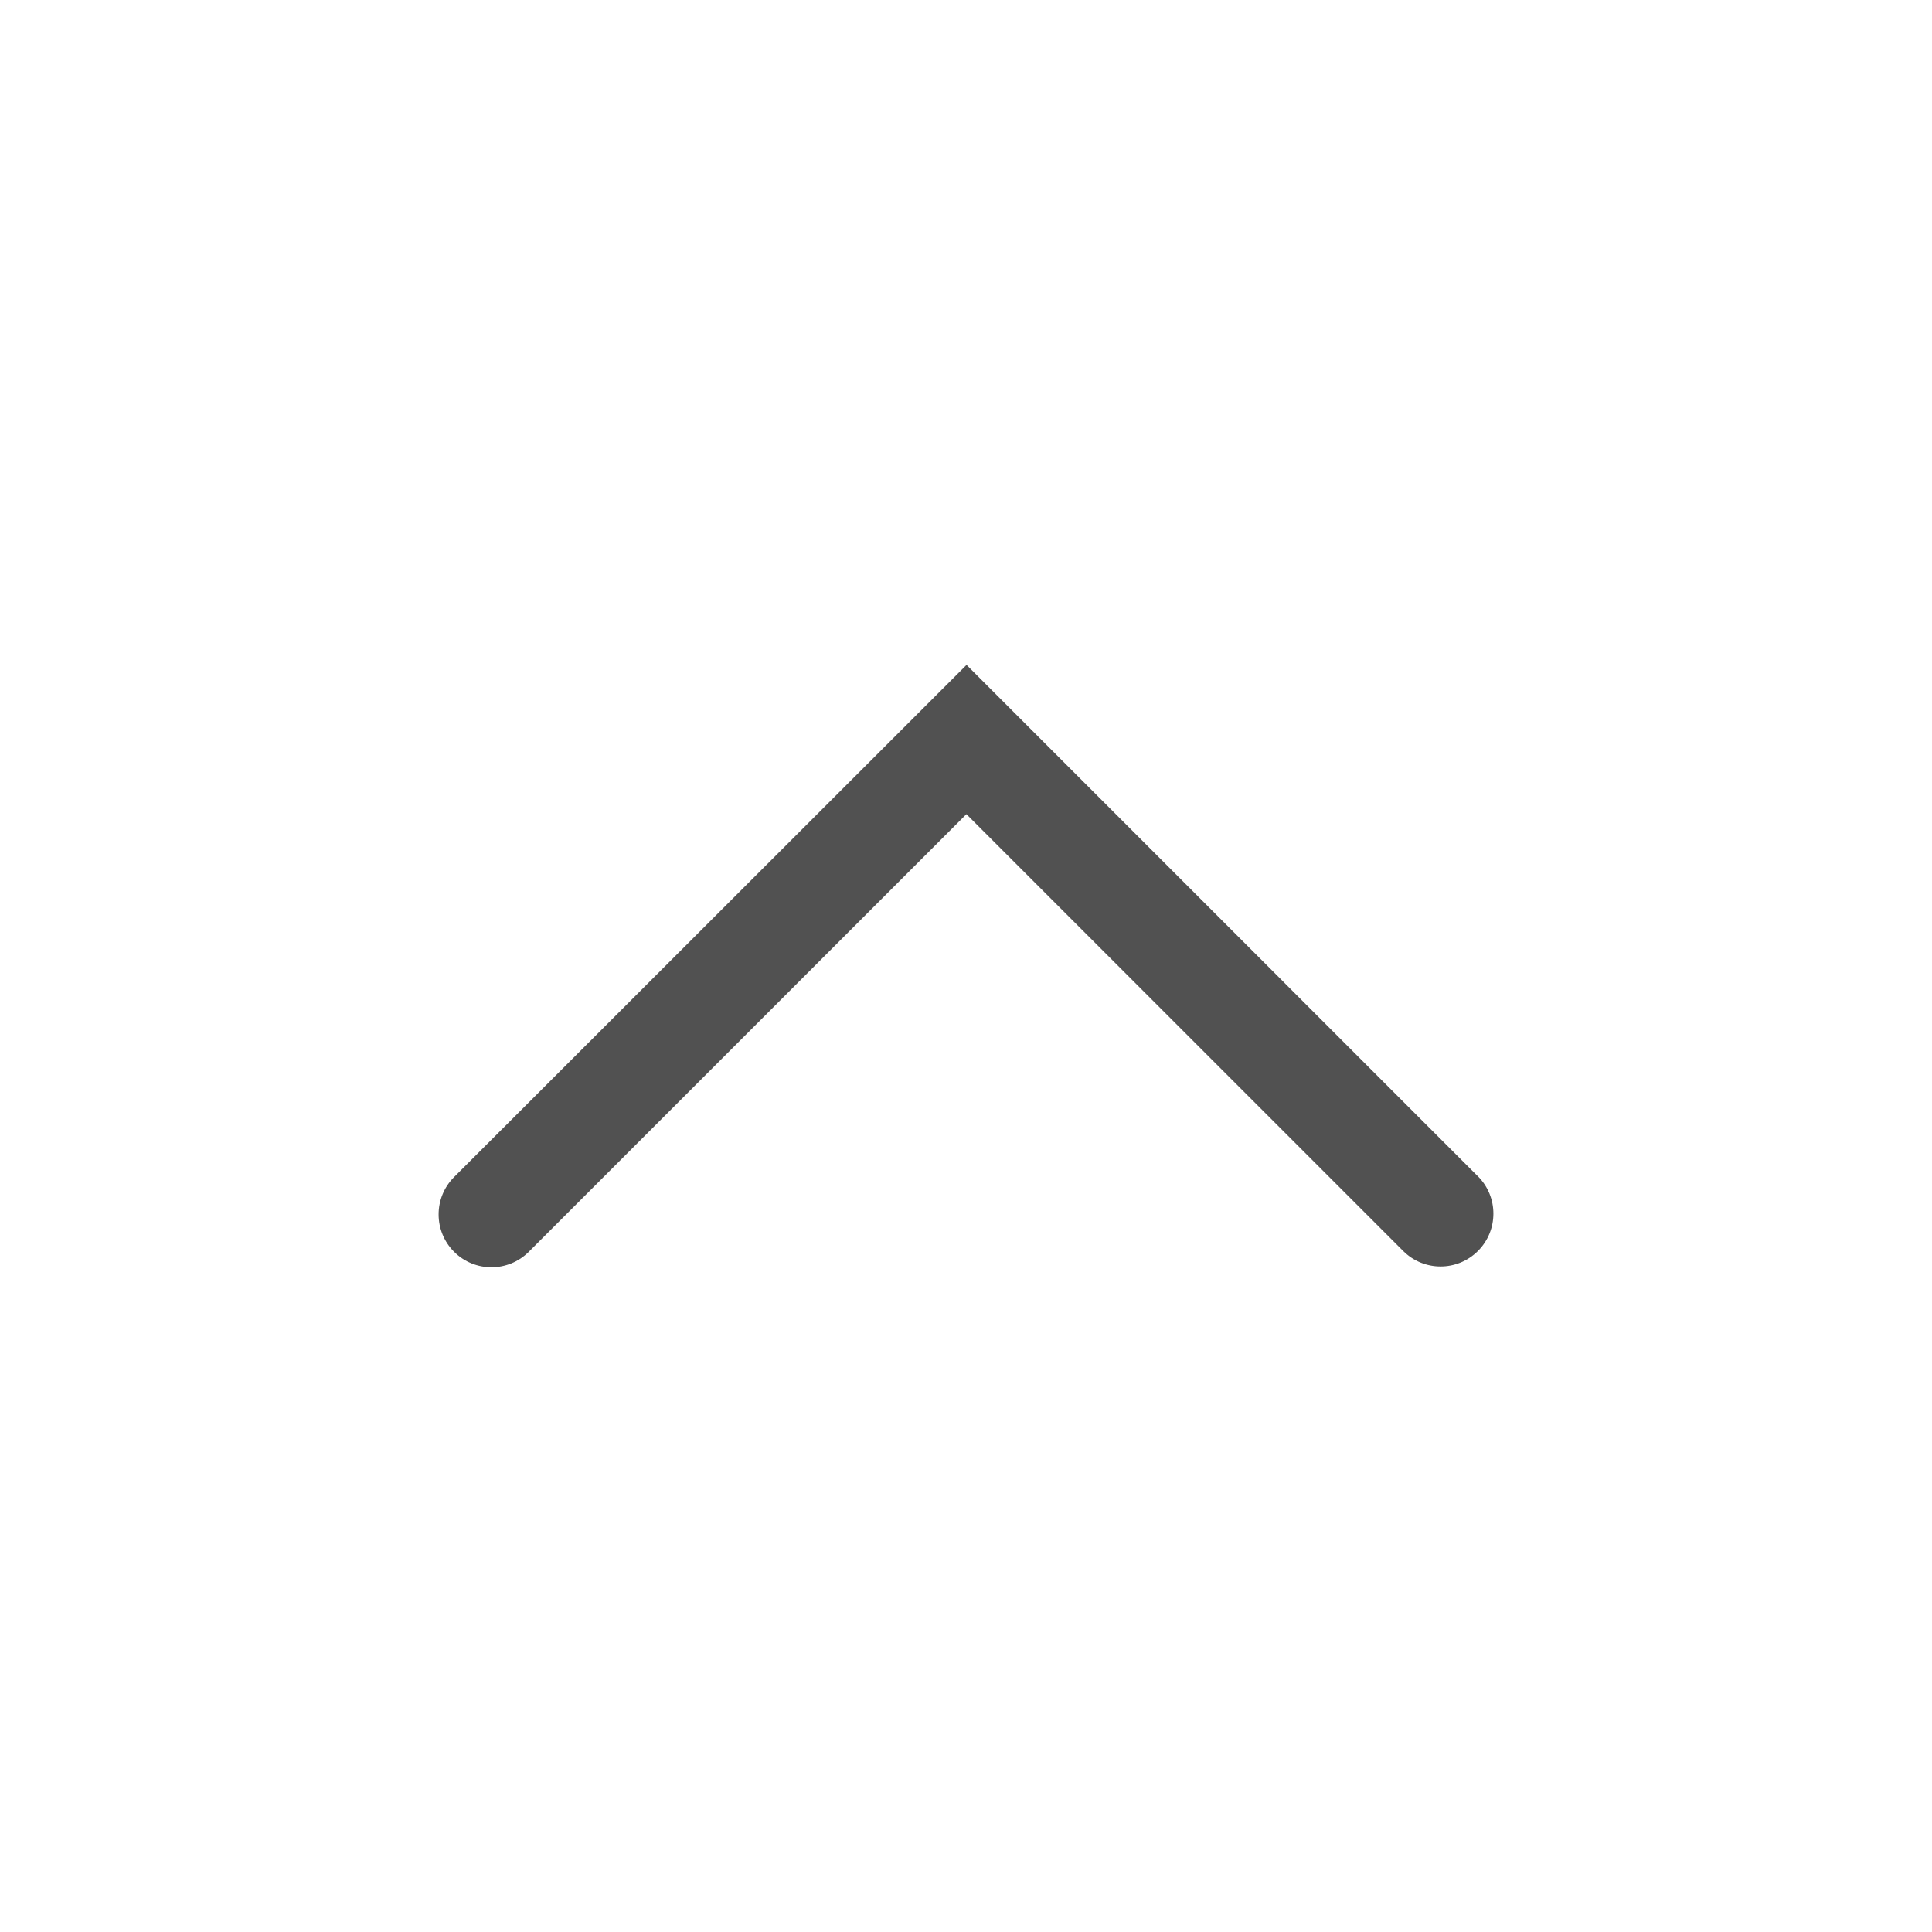 <?xml version="1.0" standalone="no"?><!DOCTYPE svg PUBLIC "-//W3C//DTD SVG 1.1//EN" "http://www.w3.org/Graphics/SVG/1.1/DTD/svg11.dtd"><svg t="1755672520954" class="icon" viewBox="0 0 1024 1024" version="1.1" xmlns="http://www.w3.org/2000/svg" p-id="1434" xmlns:xlink="http://www.w3.org/1999/xlink" width="200" height="200"><path d="M512.289 352.411l270.188 270.23c0.287 0.264 0.573 0.531 0.851 0.809 10.935 10.935 10.935 28.663 0 39.598-10.935 10.935-28.663 10.935-39.598 0-0.278-0.278-0.545-0.564-0.809-0.851l-0.021 0.021-230.691-230.69-231.94 231.94c-10.935 10.935-28.663 10.935-39.598 0s-10.935-28.663 0-39.598l271.617-271.459z" p-id="1435" fill="#515151"></path></svg>